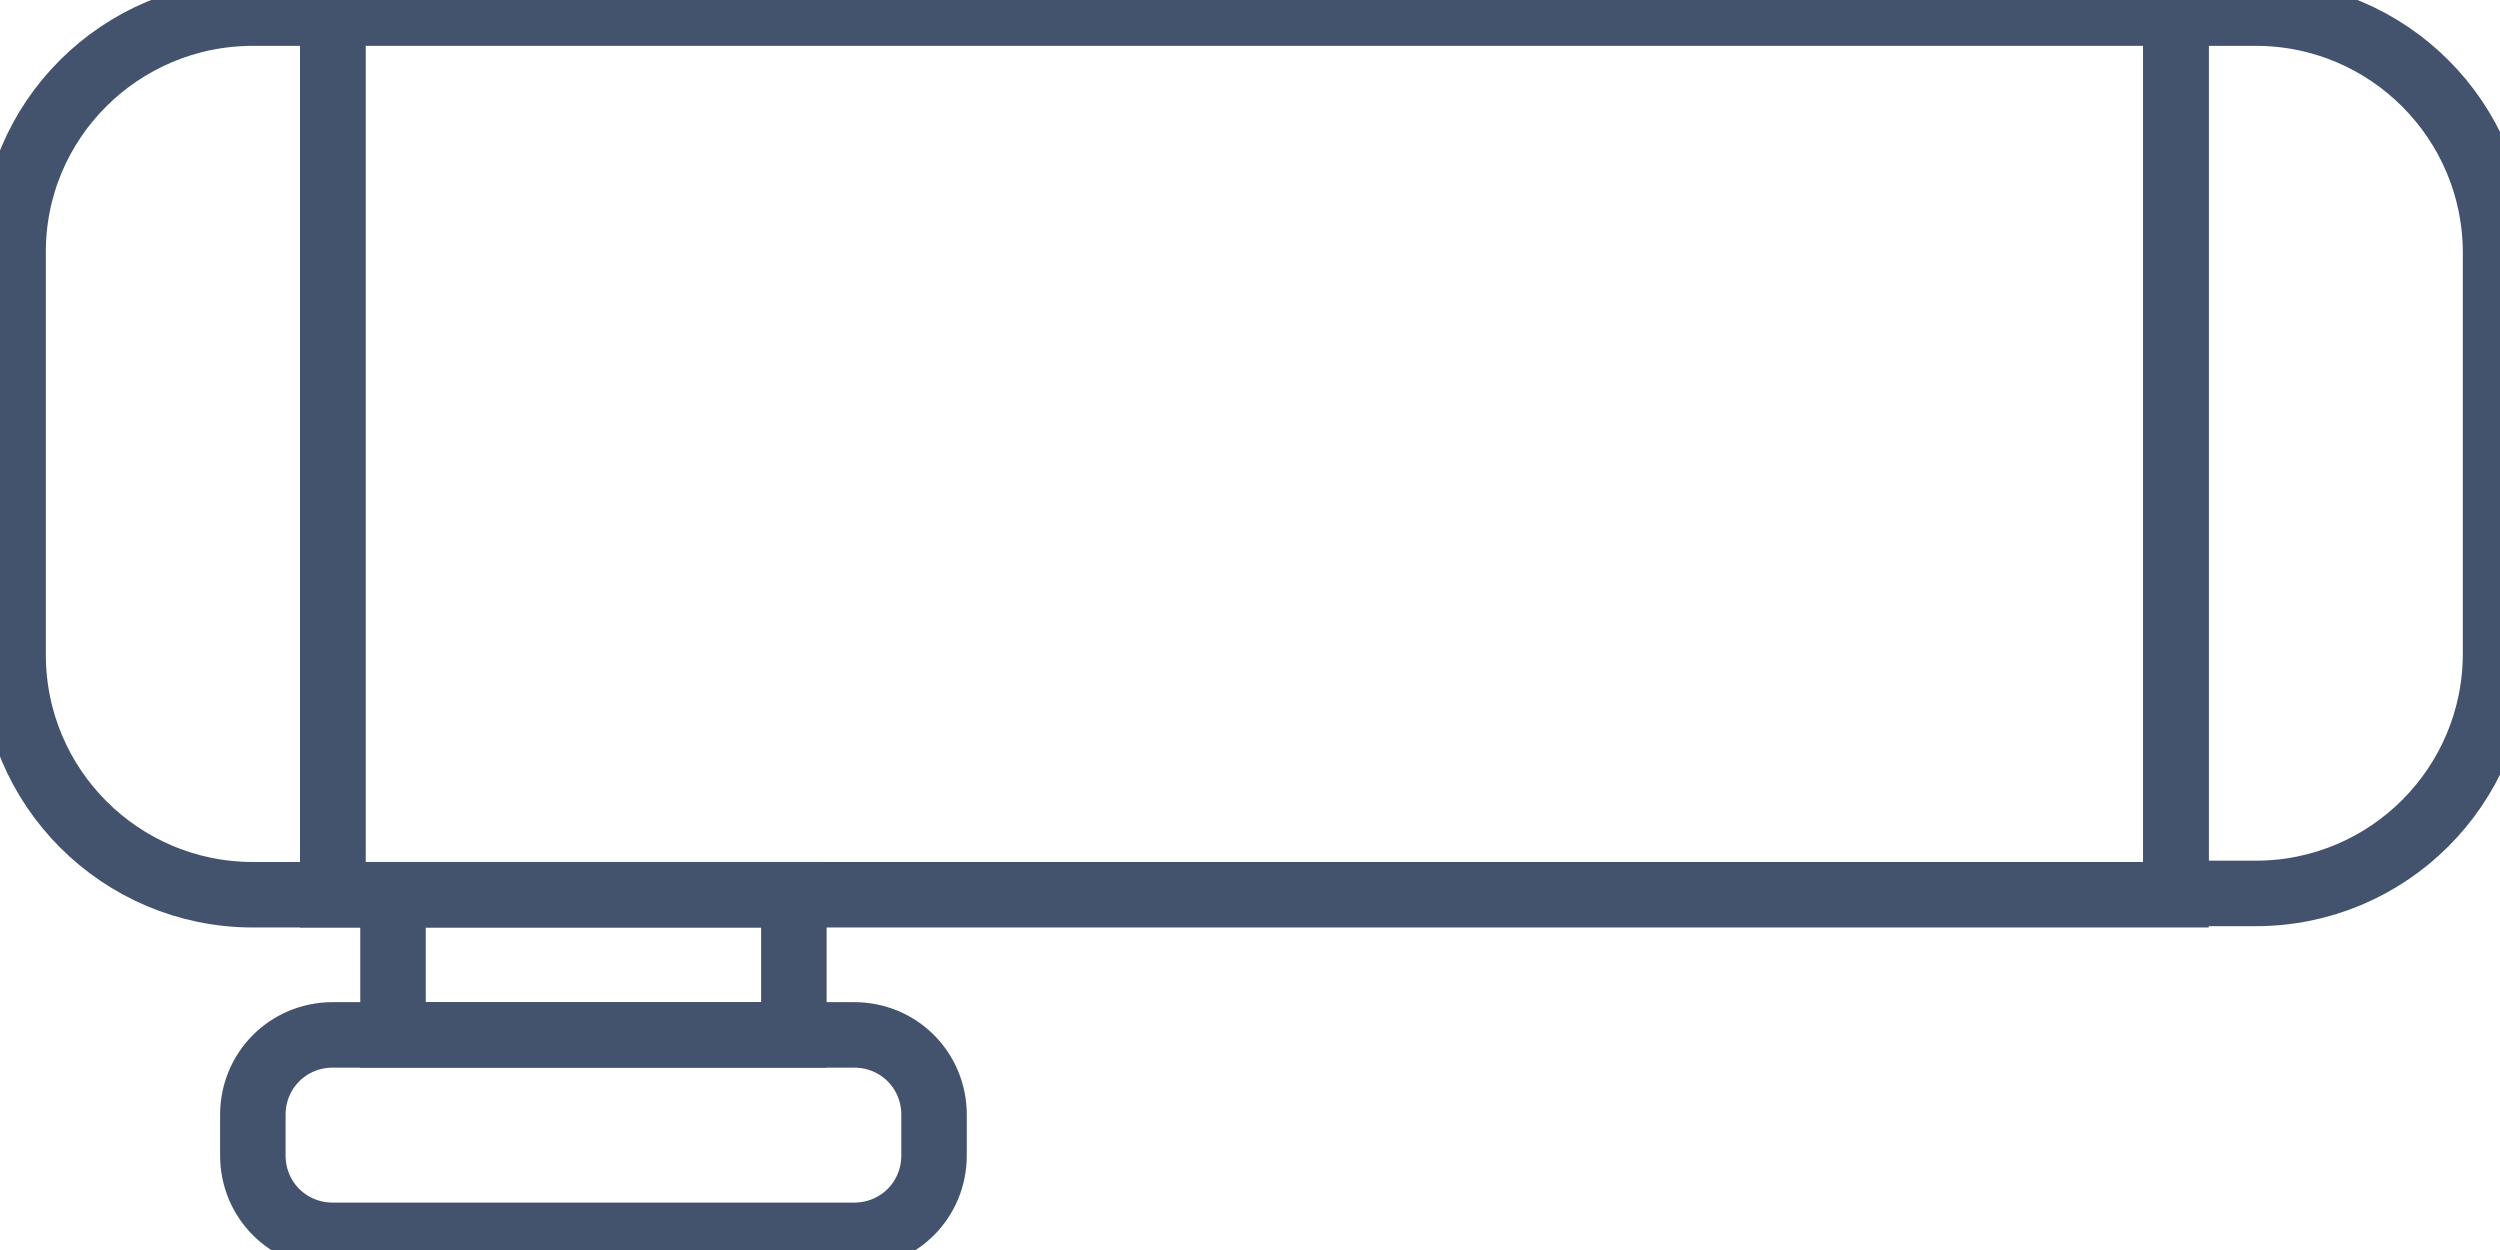<svg data-v-9833e8b2="" version="1.1" xmlns="http://www.w3.org/2000/svg" xmlns:xlink="http://www.w3.org/1999/xlink" width="25" height="12.5"><g data-v-9833e8b2=""><path data-v-9833e8b2="" transform="scale(0.131)" fill="none" stroke="rgba(68, 83, 109, 1)" paint-order="fill stroke markers" d="m30.001,68.3l30.6,0l0,10.7l-30.6,0l0,-10.7l0,0z" stroke-width="5" stroke-miterlimit="10" stroke-dasharray=""></path><path data-v-9833e8b2="" transform="scale(0.131)" fill="none" stroke="rgba(68, 83, 109, 1)" paint-order="fill stroke markers" d="m25.401,79l39.8,0c3.4,0 6.1,2.7 6.1,6.1l0,3.1c0,3.4 -2.7,6.1 -6.1,6.1l-39.8,0c-3.4,0 -6.1,-2.7 -6.1,-6.1l0,-3.1c0,-3.4 2.7,-6.1 6.1,-6.1l0,0z" stroke-width="5" stroke-miterlimit="10" stroke-dasharray=""></path><path data-v-9833e8b2="" transform="scale(0.131)" fill="none" stroke="rgba(68, 83, 109, 1)" paint-order="fill stroke markers" d="m25.401,1l140.7,0l0,67.3l-140.7,0l0,-67.3l0,0z" stroke-width="5" stroke-miterlimit="10" stroke-dasharray=""></path><path data-v-9833e8b2="" transform="scale(0.131)" fill="none" stroke="rgba(68, 83, 109, 1)" paint-order="fill stroke markers" d="m19.301,1l6.1,0l0,67.3l-6.1,0c-10.1,0 -18.3,-8.2 -18.3,-18.3l0,-30.6c-0.1,-10.2 8.2,-18.4 18.3,-18.4l0,0z" stroke-width="5" stroke-miterlimit="10" stroke-dasharray=""></path><path data-v-9833e8b2="" transform="scale(0.131)" fill="none" stroke="rgba(68, 83, 109, 1)" paint-order="fill stroke markers" d="m166.101,1l6.1,0c10.1,0 18.3,8.2 18.3,18.3l0,30.6c0,10.1 -8.2,18.3 -18.3,18.3l-6.1,0l0,-67.2l0,0z" stroke-width="5" stroke-miterlimit="10" stroke-dasharray=""></path></g></svg>